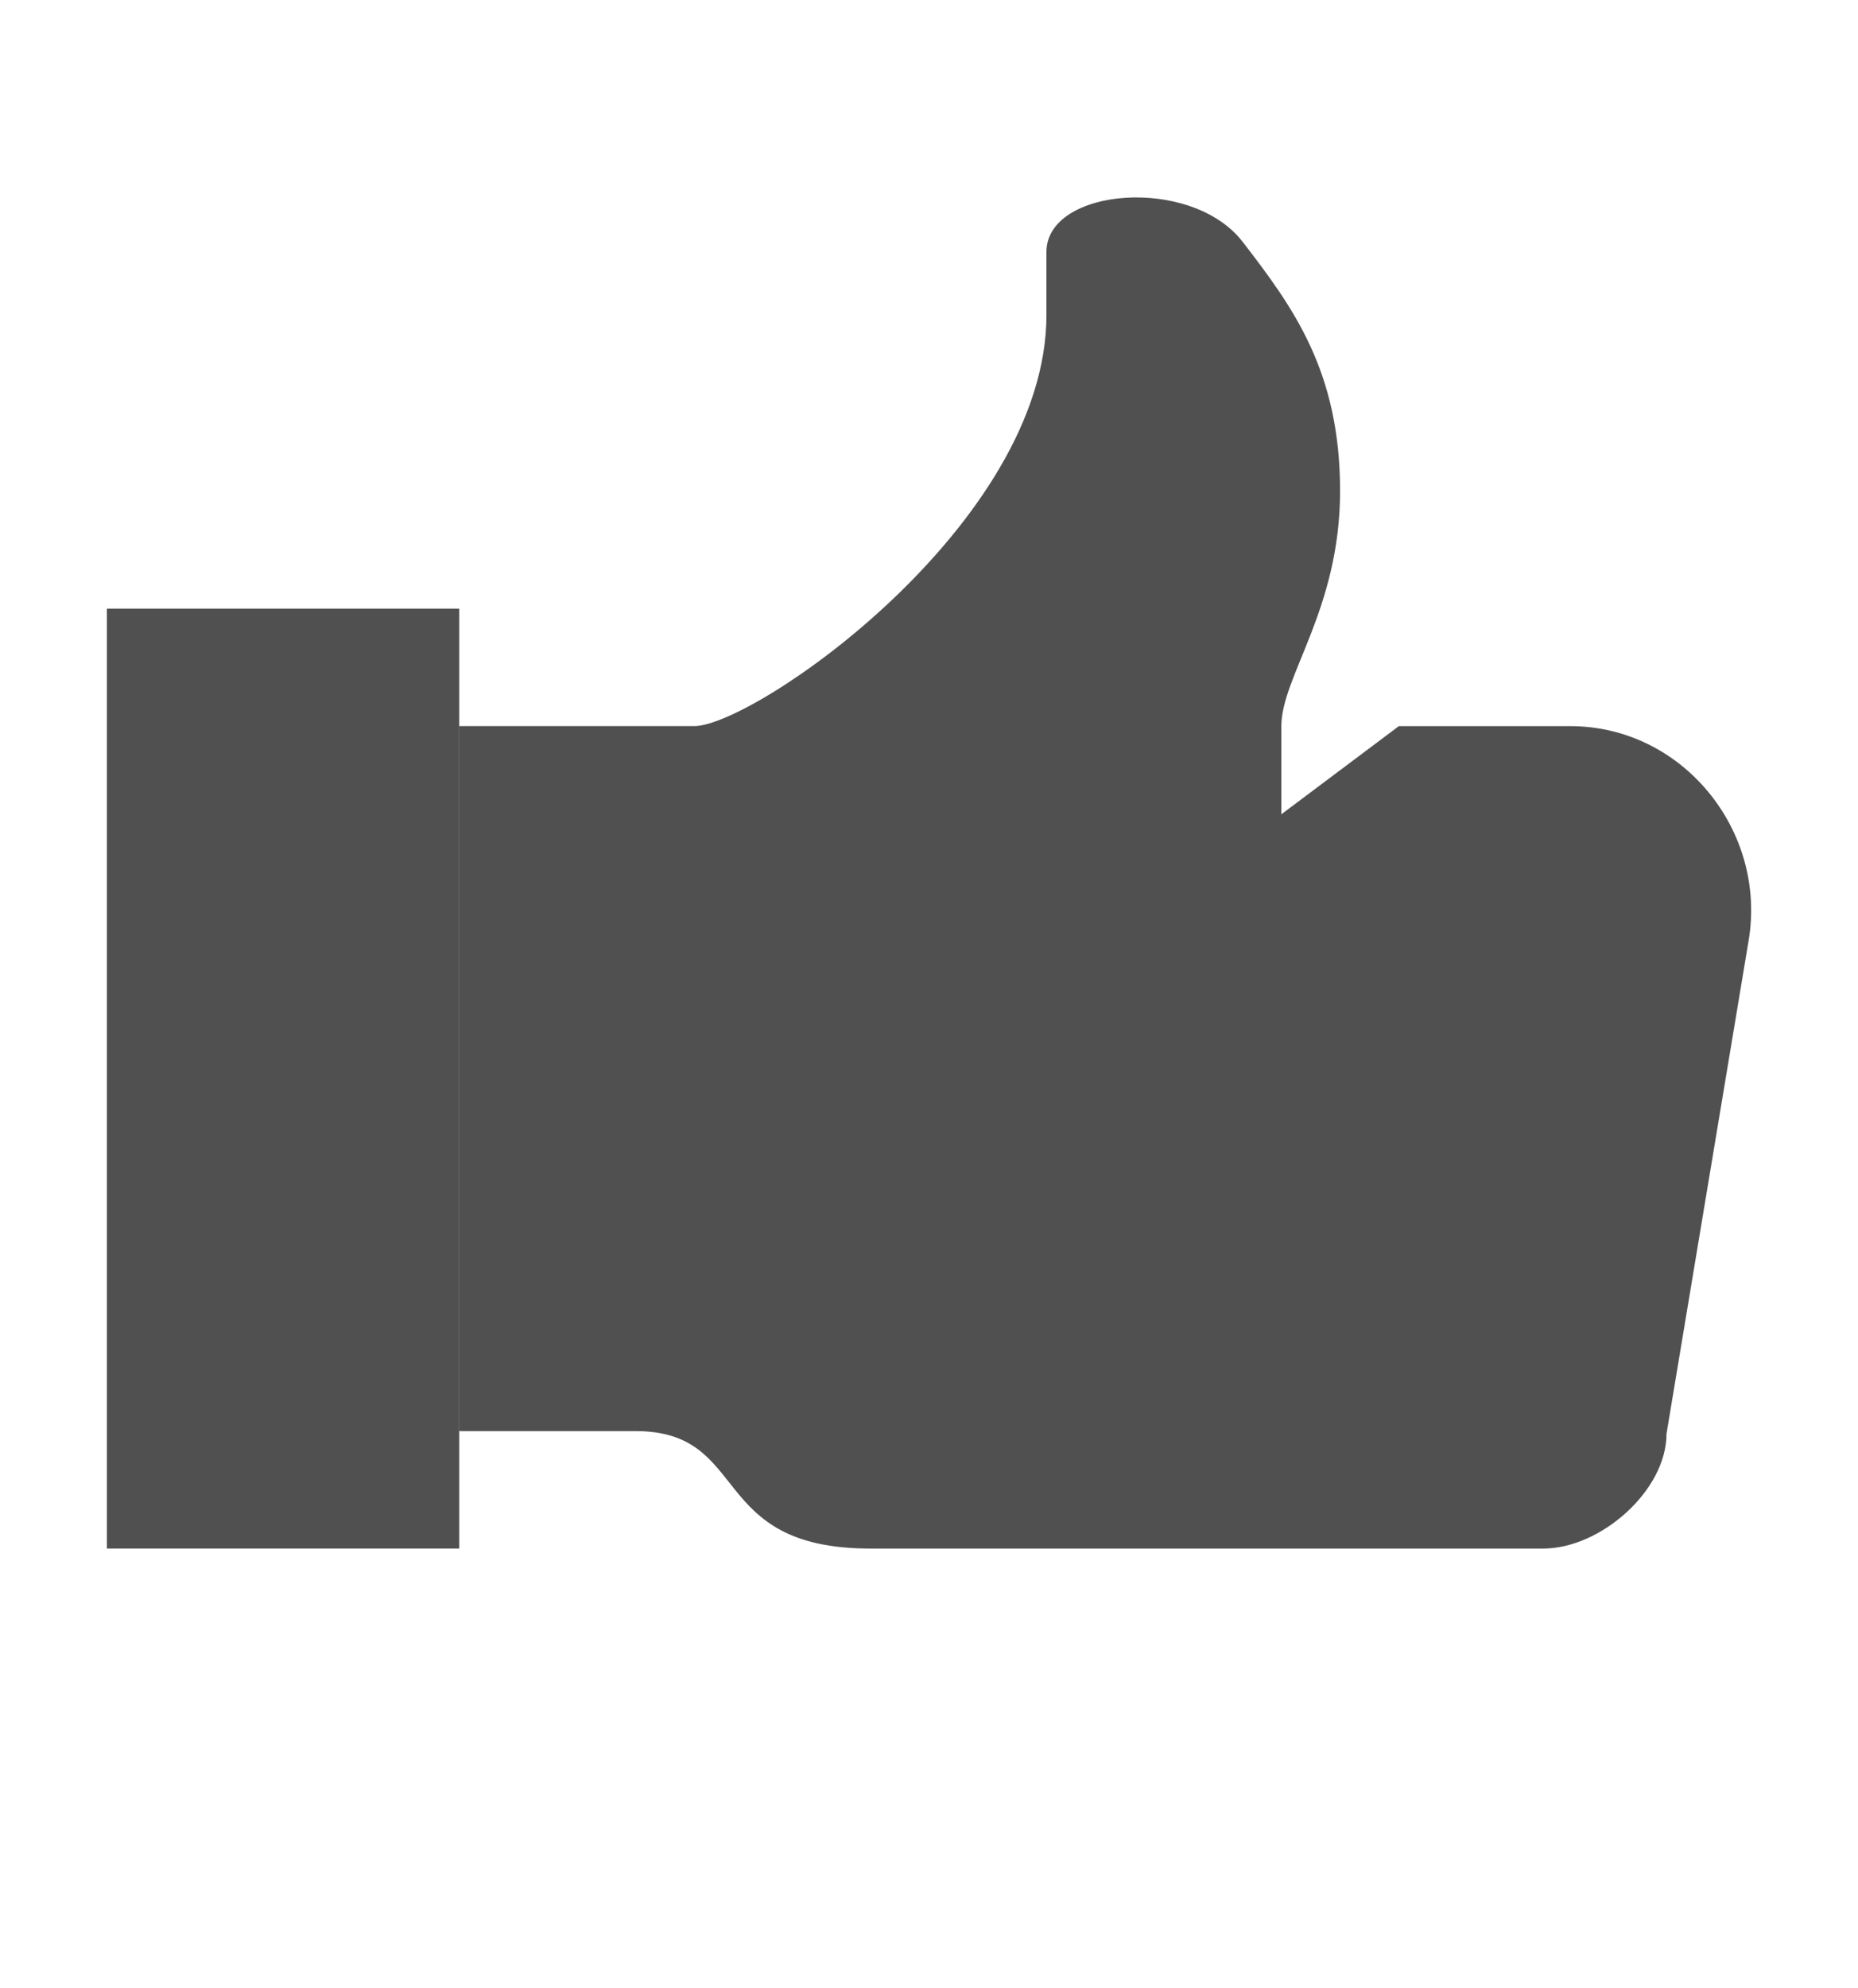 <?xml version="1.0" encoding="utf-8"?>
<!-- Generator: Adobe Illustrator 16.0.0, SVG Export Plug-In . SVG Version: 6.00 Build 0)  -->
<!DOCTYPE svg PUBLIC "-//W3C//DTD SVG 1.1//EN" "http://www.w3.org/Graphics/SVG/1.1/DTD/svg11.dtd">
<svg version="1.1" id="icons" xmlns="http://www.w3.org/2000/svg" xmlns:xlink="http://www.w3.org/1999/xlink" x="0px" y="0px"
	 width="57.334px" height="61.333px" viewBox="0 0 57.334 61.333" enable-background="new 0 0 57.334 61.333" xml:space="preserve">
<g>
	<path fill="#505050" d="M14.17,44.145h5.437c3.589,0,2.196,3.624,7.248,3.624c1.009,0,20.767,0,20.767,0
		c1.76,0,3.803-1.78,3.803-3.542l2.534-15.214c0.57-3.399-2.051-6.613-5.499-6.613h-5.295"/>
	<path fill="#505050" d="M14.17,22.399c0,0,5.739,0,7.249,0c1.858,0,10.872-6.22,10.872-12.685V7.771
		c0-1.983,4.468-2.365,6.054-0.312c1.571,2.035,3.007,4.001,3.007,7.69c0,3.643-1.812,5.721-1.812,7.249c0,0.701,0,2.918,0,2.918
		c0,4.923-20.799,16.618-25.369,18.827V22.399"/>
	<rect x="3.298" y="18.775" fill="#505050" width="10.872" height="28.993"/>
</g>
</svg>
